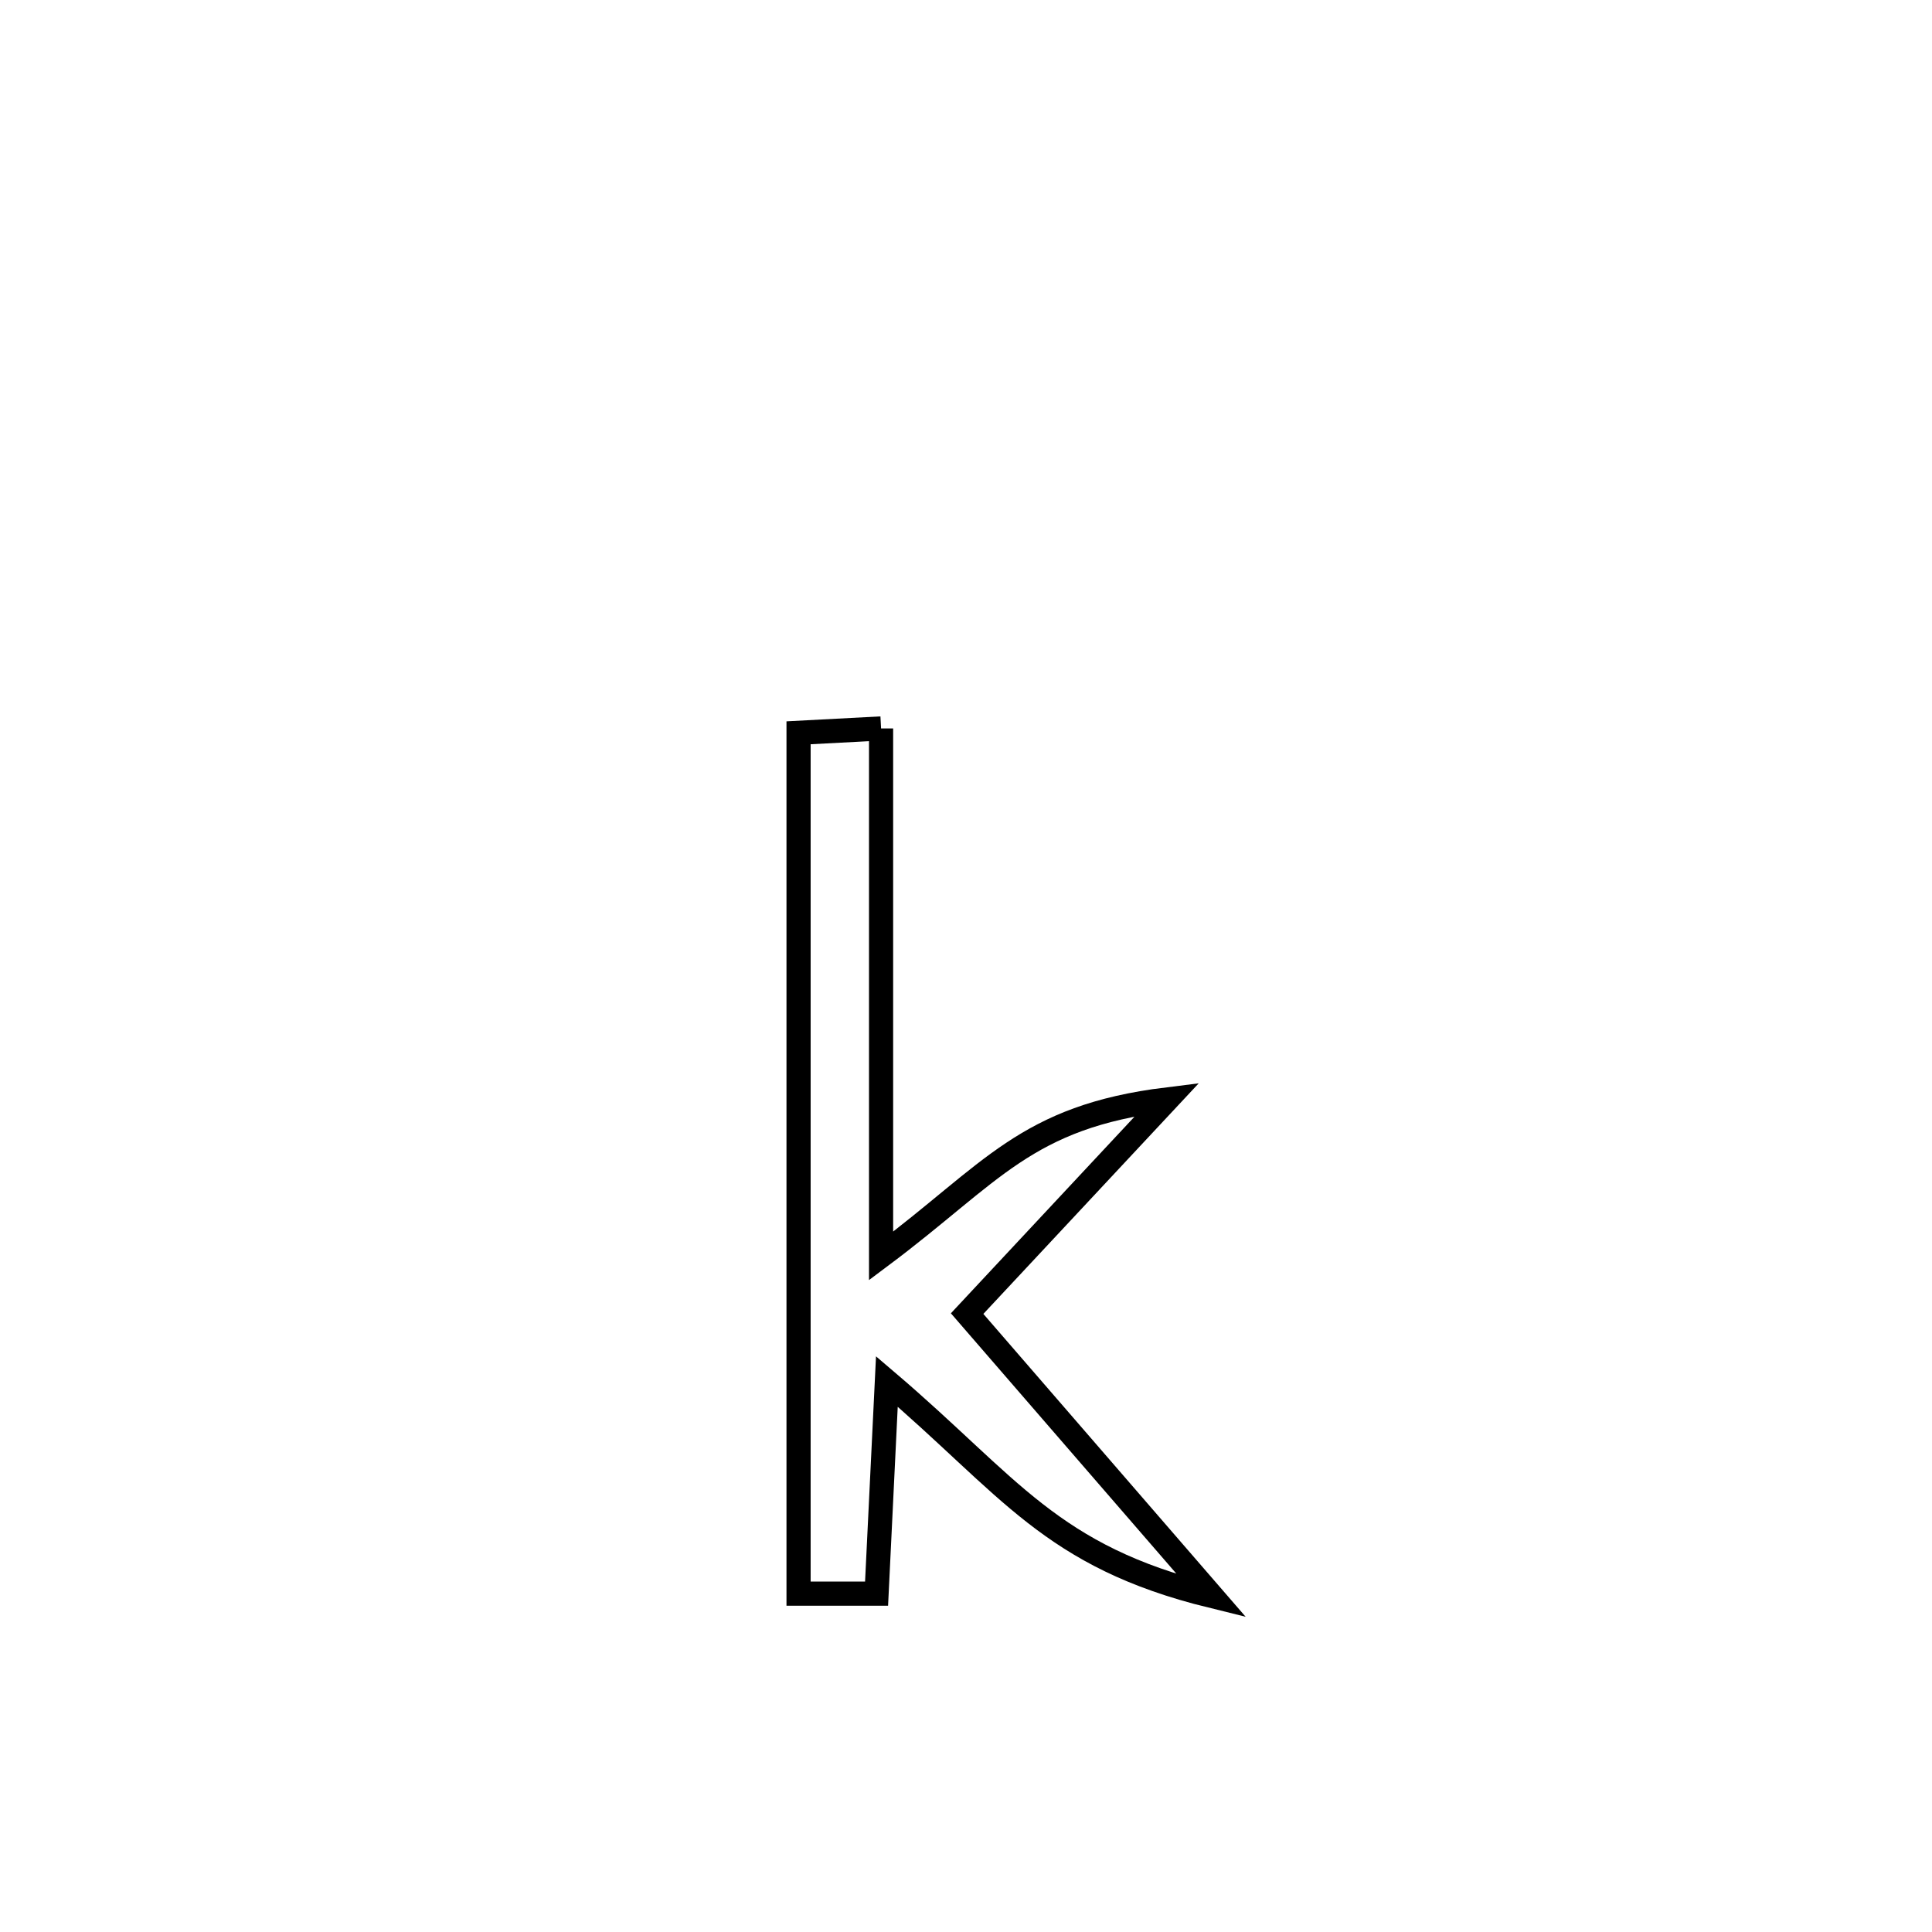 <svg xmlns="http://www.w3.org/2000/svg" viewBox="0.0 0.0 24.0 24.0" height="200px" width="200px"><path fill="none" stroke="black" stroke-width=".3" stroke-opacity="1.0"  filling="0" d="M10.945 9.049 L10.945 9.049 C10.945 11.234 10.945 13.418 10.945 15.602 L10.945 15.602 C12.33 14.566 12.737 13.875 14.499 13.657 L14.499 13.657 C13.67 14.544 12.842 15.431 12.014 16.318 L12.014 16.318 C13.027 17.487 14.039 18.656 15.052 19.826 L15.052 19.826 C13.047 19.333 12.551 18.468 11.017 17.161 L11.017 17.161 C10.974 18.04 10.931 18.919 10.889 19.797 L10.889 19.797 C10.566 19.797 10.243 19.797 9.92 19.797 L9.92 19.797 C9.92 18.015 9.92 16.233 9.92 14.45 C9.92 12.668 9.92 10.885 9.92 9.103 L9.92 9.103 C10.261 9.085 10.603 9.067 10.945 9.049 L10.945 9.049"></path></svg>